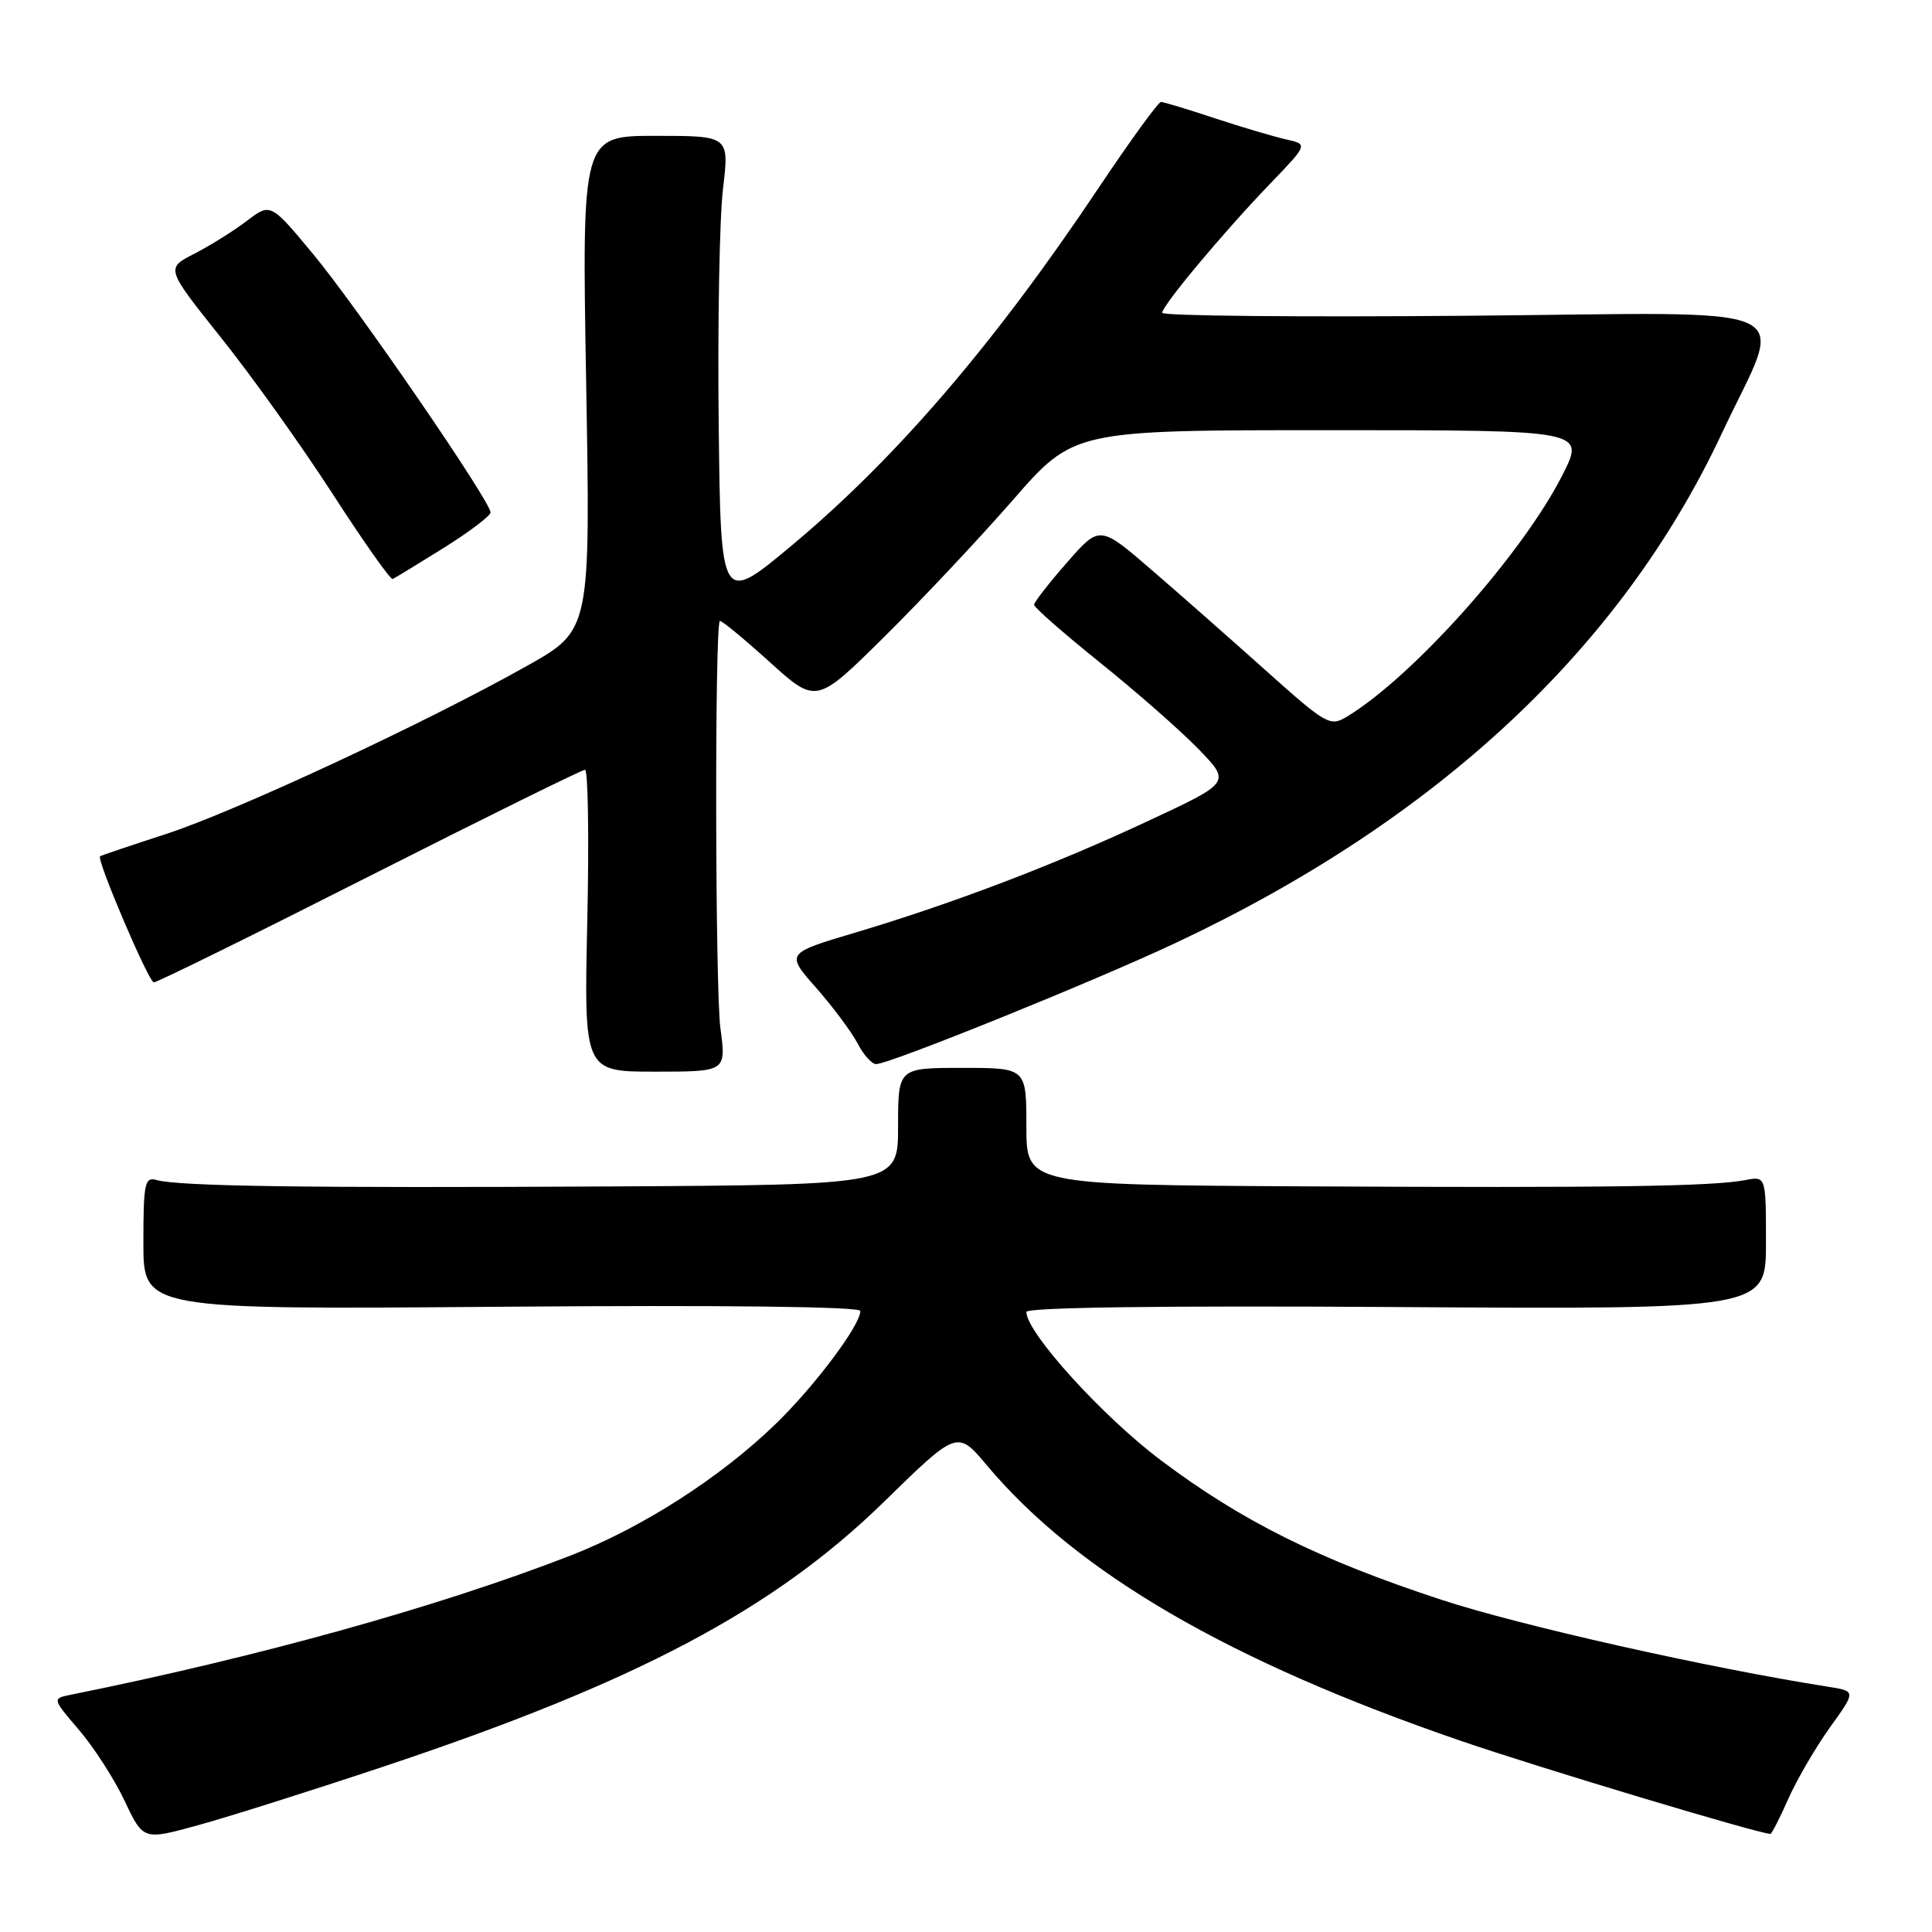 <?xml version="1.0" encoding="UTF-8" standalone="no"?>
<!DOCTYPE svg PUBLIC "-//W3C//DTD SVG 1.1//EN" "http://www.w3.org/Graphics/SVG/1.1/DTD/svg11.dtd" >
<svg xmlns="http://www.w3.org/2000/svg" xmlns:xlink="http://www.w3.org/1999/xlink" version="1.1" viewBox="0 0 256 256">
 <g >
 <path fill="currentColor"
d=" M 51.03 234.01 C 84.38 222.88 102.50 213.28 117.13 199.00 C 126.85 189.50 126.85 189.50 130.77 194.17 C 142.74 208.42 162.84 220.11 193.50 230.65 C 203.79 234.19 233.11 243.00 234.59 243.00 C 234.76 243.00 235.83 240.91 236.96 238.36 C 238.09 235.81 240.57 231.56 242.47 228.90 C 245.94 224.08 245.94 224.08 242.22 223.50 C 226.39 221.01 201.38 215.39 191.00 211.98 C 174.81 206.67 164.56 201.57 153.83 193.50 C 146.07 187.67 136.00 176.56 136.00 173.84 C 136.00 173.23 154.10 172.99 185.00 173.19 C 234.00 173.50 234.00 173.50 234.00 164.67 C 234.00 155.84 234.00 155.84 231.25 156.37 C 226.84 157.21 212.97 157.41 173.25 157.20 C 136.00 157.00 136.00 157.00 136.00 149.25 C 136.00 141.50 136.00 141.50 127.50 141.50 C 119.00 141.50 119.00 141.50 119.00 149.25 C 119.00 157.00 119.00 157.00 80.75 157.21 C 40.66 157.43 23.68 157.19 20.75 156.36 C 19.18 155.92 19.00 156.76 19.00 164.70 C 19.00 173.53 19.00 173.53 66.50 173.15 C 95.88 172.92 114.00 173.13 114.00 173.71 C 114.00 175.60 107.99 183.62 102.81 188.65 C 95.45 195.79 85.11 202.42 75.57 206.13 C 58.09 212.92 34.21 219.56 9.20 224.60 C 6.94 225.06 6.96 225.13 10.48 229.24 C 12.45 231.54 15.17 235.77 16.52 238.64 C 18.99 243.85 18.99 243.85 26.24 241.85 C 30.23 240.76 41.39 237.23 51.03 234.01 Z  M 95.46 136.25 C 94.76 131.09 94.69 82.97 95.38 82.29 C 95.54 82.13 98.47 84.55 101.91 87.65 C 108.15 93.31 108.15 93.31 117.15 84.40 C 122.10 79.51 129.78 71.34 134.22 66.25 C 142.29 57.00 142.29 57.00 176.16 57.00 C 210.03 57.00 210.03 57.00 207.06 62.89 C 201.78 73.34 187.32 89.58 178.51 94.94 C 176.25 96.31 175.79 96.06 167.82 88.93 C 163.24 84.83 156.40 78.80 152.61 75.53 C 145.72 69.58 145.72 69.58 141.38 74.54 C 138.99 77.27 137.03 79.78 137.02 80.13 C 137.01 80.48 140.94 83.92 145.75 87.79 C 150.56 91.65 156.43 96.81 158.79 99.24 C 163.09 103.67 163.09 103.67 152.29 108.71 C 139.80 114.56 126.36 119.68 113.31 123.58 C 104.11 126.32 104.11 126.32 108.16 130.91 C 110.38 133.44 112.84 136.74 113.63 138.25 C 114.41 139.76 115.52 141.00 116.09 141.00 C 117.85 141.00 144.96 130.04 155.77 124.95 C 190.41 108.66 214.79 85.92 228.12 57.49 C 236.47 39.67 240.30 41.45 194.37 41.84 C 172.17 42.03 154.00 41.86 154.00 41.45 C 154.00 40.48 162.07 30.82 168.33 24.31 C 173.32 19.12 173.32 19.12 170.41 18.47 C 168.81 18.11 164.57 16.86 161.00 15.68 C 157.43 14.49 154.20 13.52 153.84 13.51 C 153.48 13.51 149.73 18.68 145.50 25.00 C 131.81 45.49 118.76 60.70 105.00 72.20 C 95.50 80.14 95.50 80.14 95.23 56.08 C 95.08 42.85 95.34 28.86 95.80 25.01 C 96.64 18.00 96.64 18.00 86.87 18.00 C 77.10 18.00 77.10 18.00 77.67 50.75 C 78.24 83.50 78.24 83.50 69.87 88.21 C 56.46 95.76 31.22 107.51 22.00 110.51 C 17.32 112.03 13.39 113.36 13.26 113.46 C 12.75 113.86 19.70 130.14 20.38 130.17 C 20.78 130.19 33.63 123.86 48.94 116.10 C 64.25 108.35 77.11 102.00 77.52 102.00 C 77.92 102.00 78.06 111.00 77.82 122.00 C 77.38 142.00 77.38 142.00 86.80 142.00 C 96.23 142.00 96.23 142.00 95.46 136.25 Z  M 58.78 72.61 C 62.20 70.47 65.00 68.35 65.00 67.90 C 65.00 66.43 47.32 40.68 41.51 33.69 C 35.85 26.87 35.85 26.87 32.68 29.29 C 30.93 30.62 27.80 32.57 25.73 33.63 C 21.96 35.56 21.96 35.56 29.31 44.77 C 33.36 49.83 40.00 59.14 44.08 65.45 C 48.16 71.77 51.74 76.84 52.03 76.72 C 52.31 76.60 55.35 74.75 58.78 72.61 Z "/>
</g>
</svg>